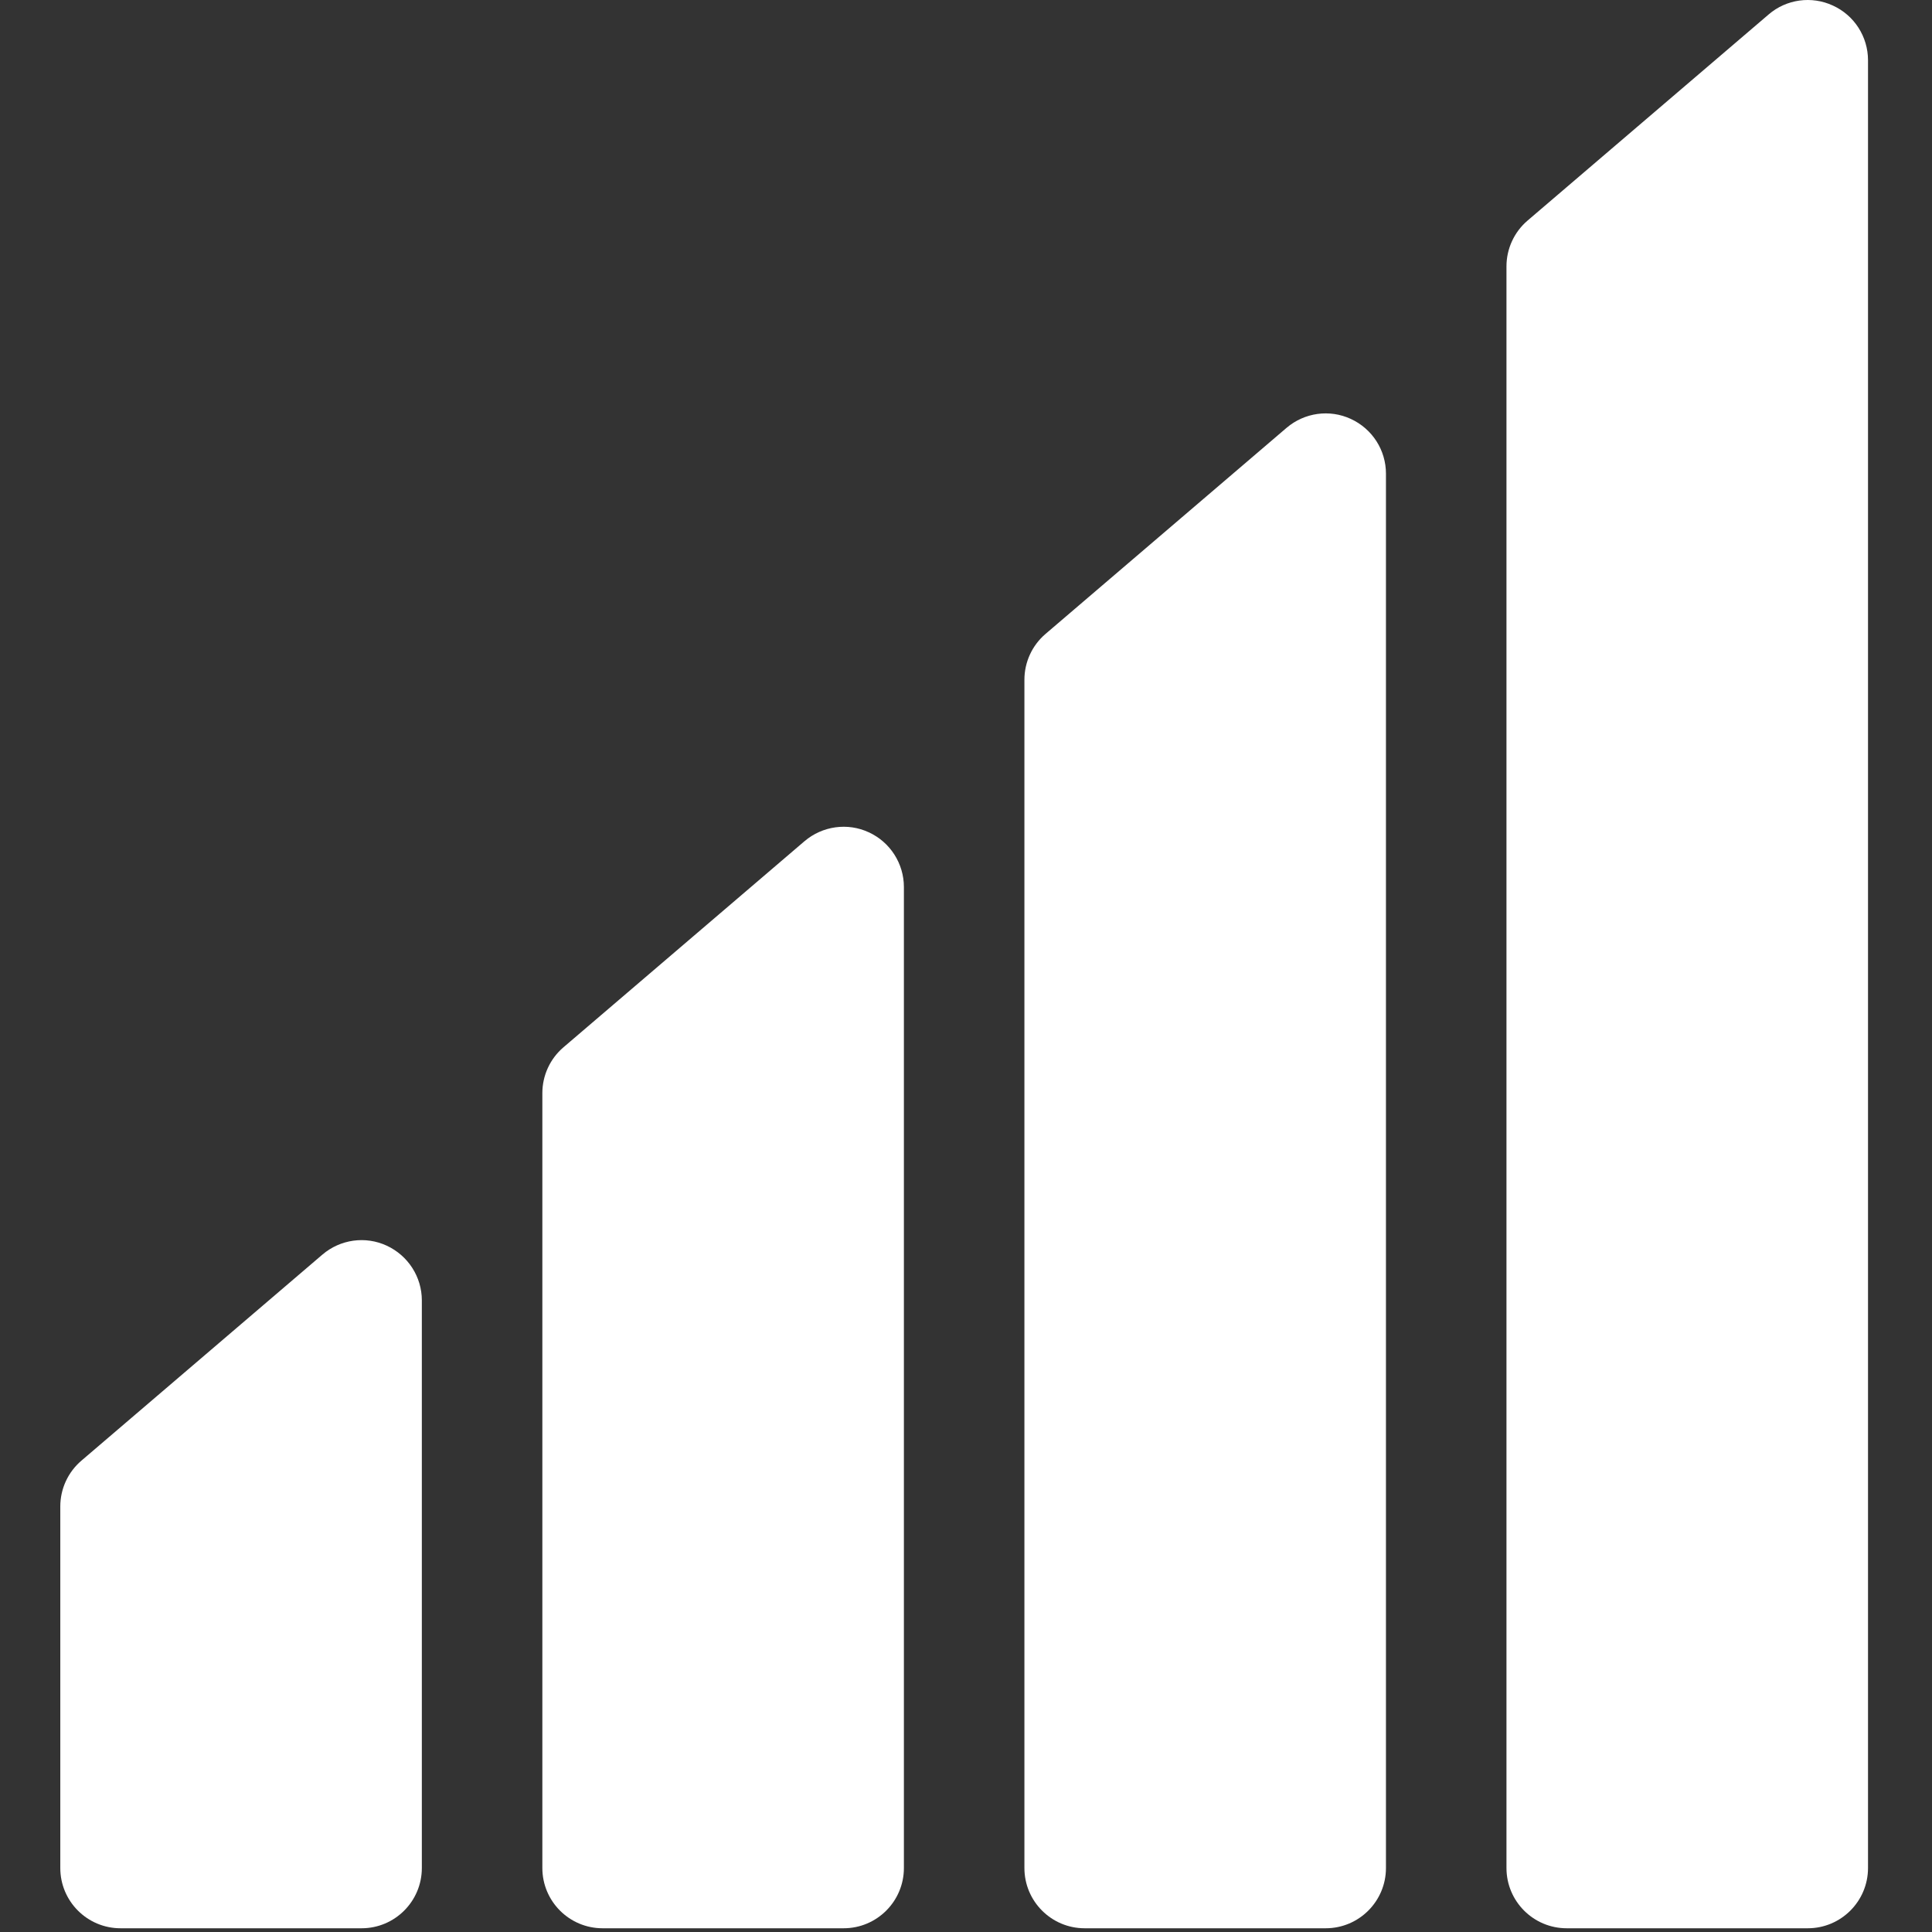 <svg version="1.2" baseProfile="tiny-ps" xmlns="http://www.w3.org/2000/svg" viewBox="0 0 513 513" width="513" height="513">
	<rect x="0" y="0" width="513" height="513" fill="#333333" stroke="none"/>
	<title>signal-svg</title>
	<style>
		tspan { white-space:pre }
		.shp0 { fill: #ffffff } 
	</style>
	<g id="Layer">
		<g id="Layer">
			<path id="Layer" class="shp0" d="M102.69 330.76C97.03 328.14 90.37 329.07 85.61 333.13L21.61 387.85C18.05 390.89 16.01 395.34 16.01 400.01L16.01 496.01C16.01 504.84 23.17 512.01 32.01 512.01L96.01 512.01C104.84 512.01 112.01 504.84 112.01 496.01L112.01 345.29C112.01 339.05 108.36 333.39 102.69 330.76Z" />
		</g>
	</g>
	<g id="Layer">
		<g id="Layer">
			<path id="Layer" class="shp0" d="M230.69 221C225.06 218.38 218.37 219.31 213.61 223.37L149.61 278.09C146.05 281.13 144.01 285.58 144.01 290.25L144.01 496.01C144.01 504.84 151.17 512.01 160.01 512.01L224.01 512.01C232.84 512.01 240.01 504.84 240.01 496.01L240.01 235.53C240.01 229.29 236.36 223.6 230.69 221Z" />
		</g>
	</g>
	<g id="Layer">
		<g id="Layer">
			<path id="Layer" class="shp0" d="M358.69 111.24C353.03 108.62 346.37 109.55 341.61 113.61L277.61 168.33C274.05 171.37 272.01 175.82 272.01 180.49L272.01 496.01C272.01 504.84 279.17 512.01 288.01 512.01L352.01 512.01C360.84 512.01 368.01 504.84 368.01 496.01L368.01 125.77C368.01 119.53 364.39 113.87 358.69 111.24Z" />
		</g>
	</g>
	<g id="Layer">
		<g id="Layer">
			<path id="Layer" class="shp0" d="M486.69 1.48C481.06 -1.14 474.34 -0.24 469.61 3.85L405.61 58.57C402.05 61.61 400.01 66.06 400.01 70.73L400.01 496.01C400.01 504.84 407.17 512.01 416.01 512.01L480.01 512.01C488.84 512.01 496.01 504.84 496.01 496.01L496.01 16.01C496.01 9.77 492.39 4.08 486.69 1.48Z" />
		</g>
	</g>
	<g id="Layer">
	</g>
	<g id="Layer">
	</g>
	<g id="Layer">
	</g>
	<g id="Layer">
	</g>
	<g id="Layer">
	</g>
	<g id="Layer">
	</g>
	<g id="Layer">
	</g>
	<g id="Layer">
	</g>
	<g id="Layer">
	</g>
	<g id="Layer">
	</g>
	<g id="Layer">
	</g>
	<g id="Layer">
	</g>
	<g id="Layer">
	</g>
	<g id="Layer">
	</g>
	<g id="Layer">
	</g>
</svg>